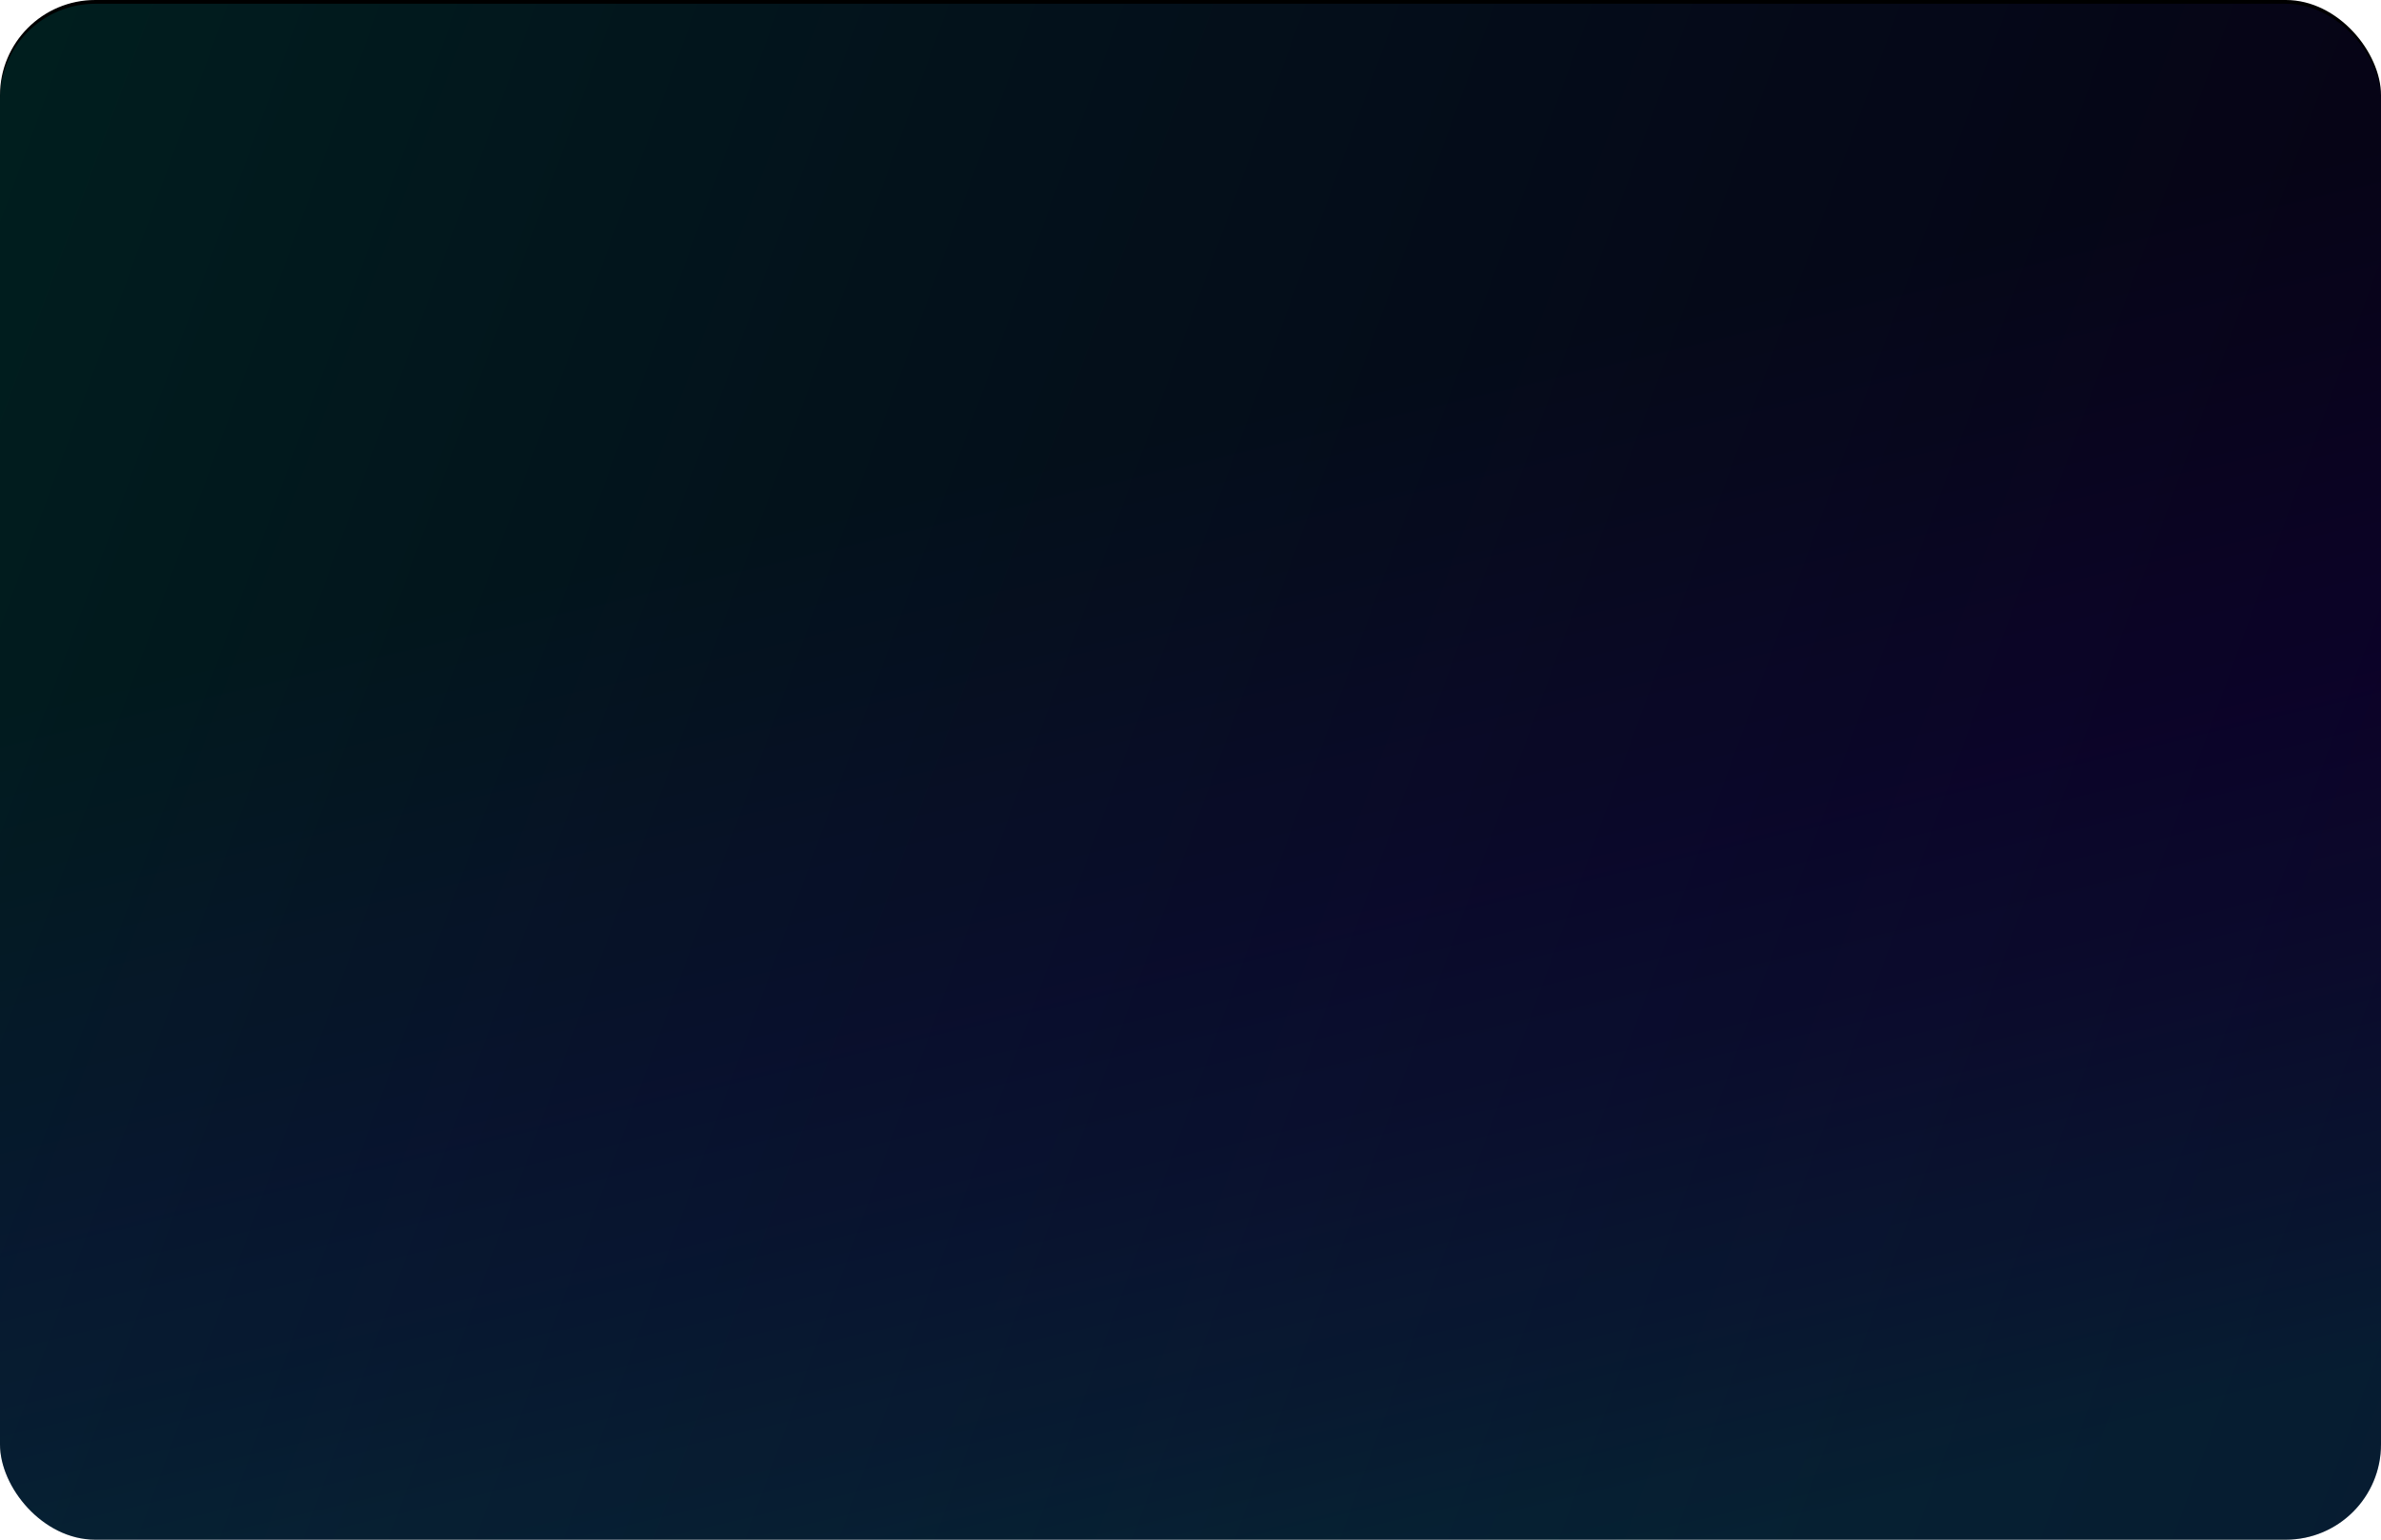 <svg width="600" height="388" viewBox="0 0 600 388" fill="none" xmlns="http://www.w3.org/2000/svg">
<rect width="600" height="388" rx="24" fill="black"/>
<rect opacity="0.4" y="0.949" width="600" height="387.051" rx="24" fill="url(#paint0_linear)"/>
<rect opacity="0.4" y="0.949" width="600" height="387.051" rx="24" fill="url(#paint1_linear)"/>
<defs>
<linearGradient id="paint0_linear" x1="393.126" y1="396.12" x2="323.153" y2="101.516" gradientUnits="userSpaceOnUse">
<stop stop-color="#00FFFF" stop-opacity="0.3"/>
<stop offset="0.568" stop-color="#5200FF" stop-opacity="0.2"/>
<stop offset="1" stop-color="#5200FF" stop-opacity="0"/>
</linearGradient>
<linearGradient id="paint1_linear" x1="0" y1="0.949" x2="654.121" y2="239.758" gradientUnits="userSpaceOnUse">
<stop stop-color="#00FFFF" stop-opacity="0.3"/>
<stop offset="1" stop-color="#5200FF" stop-opacity="0.2"/>
</linearGradient>
</defs>
</svg>
